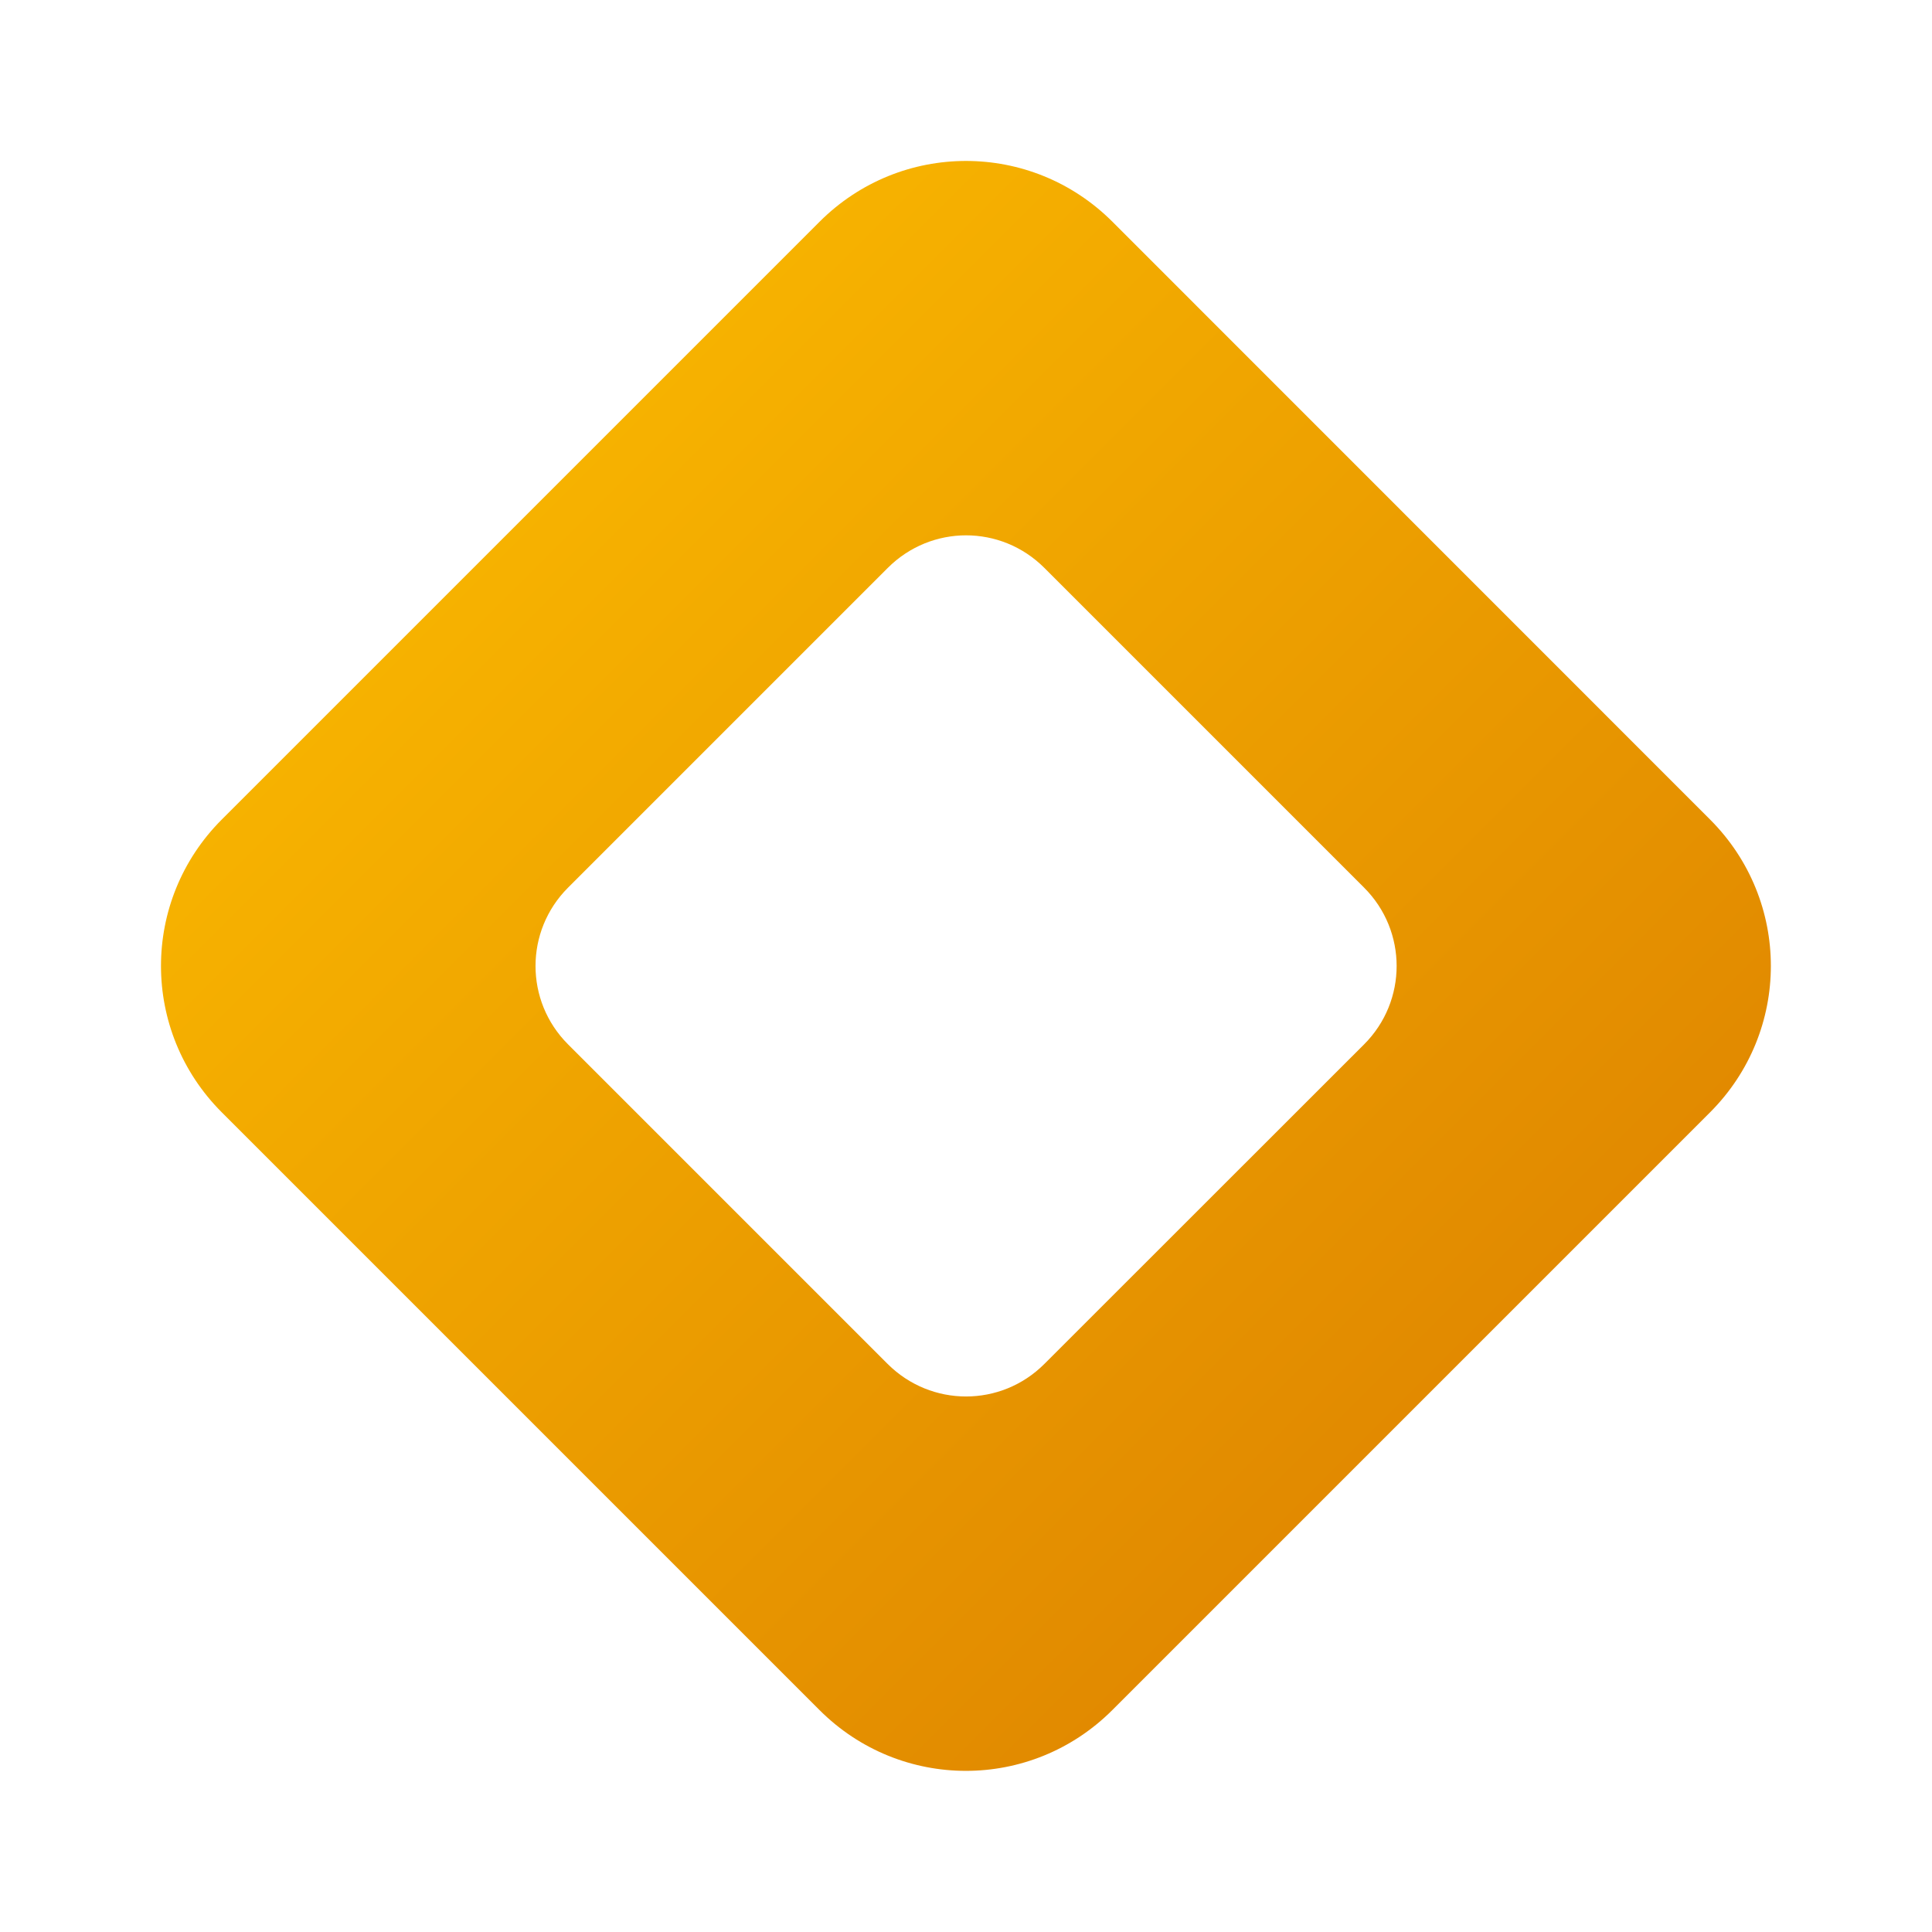 <?xml version="1.0" encoding="UTF-8" standalone="no"?>
<!-- Created with Inkscape (http://www.inkscape.org/) -->

<svg
   width="12.7mm"
   height="12.7mm"
   viewBox="0 0 12.7 12.7"
   version="1.1"
   id="svg5"
   inkscape:version="1.2.2 (732a01da63, 2022-12-09)"
   sodipodi:docname="coin.svg"
   xmlns:inkscape="http://www.inkscape.org/namespaces/inkscape"
   xmlns:sodipodi="http://sodipodi.sourceforge.net/DTD/sodipodi-0.dtd"
   xmlns:xlink="http://www.w3.org/1999/xlink"
   xmlns="http://www.w3.org/2000/svg"
   xmlns:svg="http://www.w3.org/2000/svg">
  <sodipodi:namedview
     id="namedview7"
     pagecolor="#505050"
     bordercolor="#ffffff"
     borderopacity="1"
     inkscape:showpageshadow="0"
     inkscape:pageopacity="0"
     inkscape:pagecheckerboard="1"
     inkscape:deskcolor="#505050"
     inkscape:document-units="mm"
     showgrid="false"
     inkscape:zoom="11.313709"
     inkscape:cx="18.340582"
     inkscape:cy="18.826718"
     inkscape:window-width="1920"
     inkscape:window-height="1017"
     inkscape:window-x="-8"
     inkscape:window-y="-8"
     inkscape:window-maximized="1"
     inkscape:current-layer="layer1" />
  <defs
     id="defs2">
    <linearGradient
       inkscape:collect="always"
       id="linearGradient8842">
      <stop
         style="stop-color:#d97a00;stop-opacity:1;"
         offset="0"
         id="stop8838" />
      <stop
         style="stop-color:#ffc200;stop-opacity:1;"
         offset="1"
         id="stop8840" />
    </linearGradient>
    <linearGradient
       id="linearGradient15396"
       inkscape:swatch="solid">
      <stop
         style="stop-color:#891189;stop-opacity:1;"
         offset="0"
         id="stop15394" />
    </linearGradient>
    <linearGradient
       inkscape:collect="always"
       xlink:href="#linearGradient8842"
       id="linearGradient8844"
       x1="32.544"
       y1="76.044"
       x2="9.789"
       y2="53.29"
       gradientUnits="userSpaceOnUse"
       gradientTransform="matrix(0.465,0,0,0.465,6.295,29.562)" />
  </defs>
  <g
     inkscape:label="Слой 1"
     inkscape:groupmode="layer"
     id="layer1"
     transform="translate(-9.789,-53.29)">
    <path
       id="rect7678"
       style="fill:url(#linearGradient8844);fill-opacity:1;stroke-width:0;paint-order:stroke fill markers"
       d="m 16.139,54.348 c -0.348,-10e-7 -0.696,0.133 -0.963,0.4 l -3.929,3.929 c -0.533,0.533 -0.533,1.392 0,1.925 l 3.929,3.929 c 0.533,0.533 1.392,0.533 1.925,-2e-6 l 3.929,-3.929 c 0.533,-0.533 0.533,-1.392 0,-1.925 L 17.102,54.748 c -0.267,-0.267 -0.615,-0.4 -0.963,-0.4 z m 0,2.461 c 0.186,0 0.372,0.071 0.515,0.214 l 2.102,2.102 c 0.285,0.285 0.285,0.745 0,1.03 l -2.102,2.101 c -0.285,0.285 -0.744,0.285 -1.03,-10e-7 L 13.523,60.155 c -0.285,-0.285 -0.285,-0.745 0,-1.03 l 2.102,-2.102 c 0.143,-0.143 0.329,-0.214 0.515,-0.214 z" />
  </g>
</svg>
